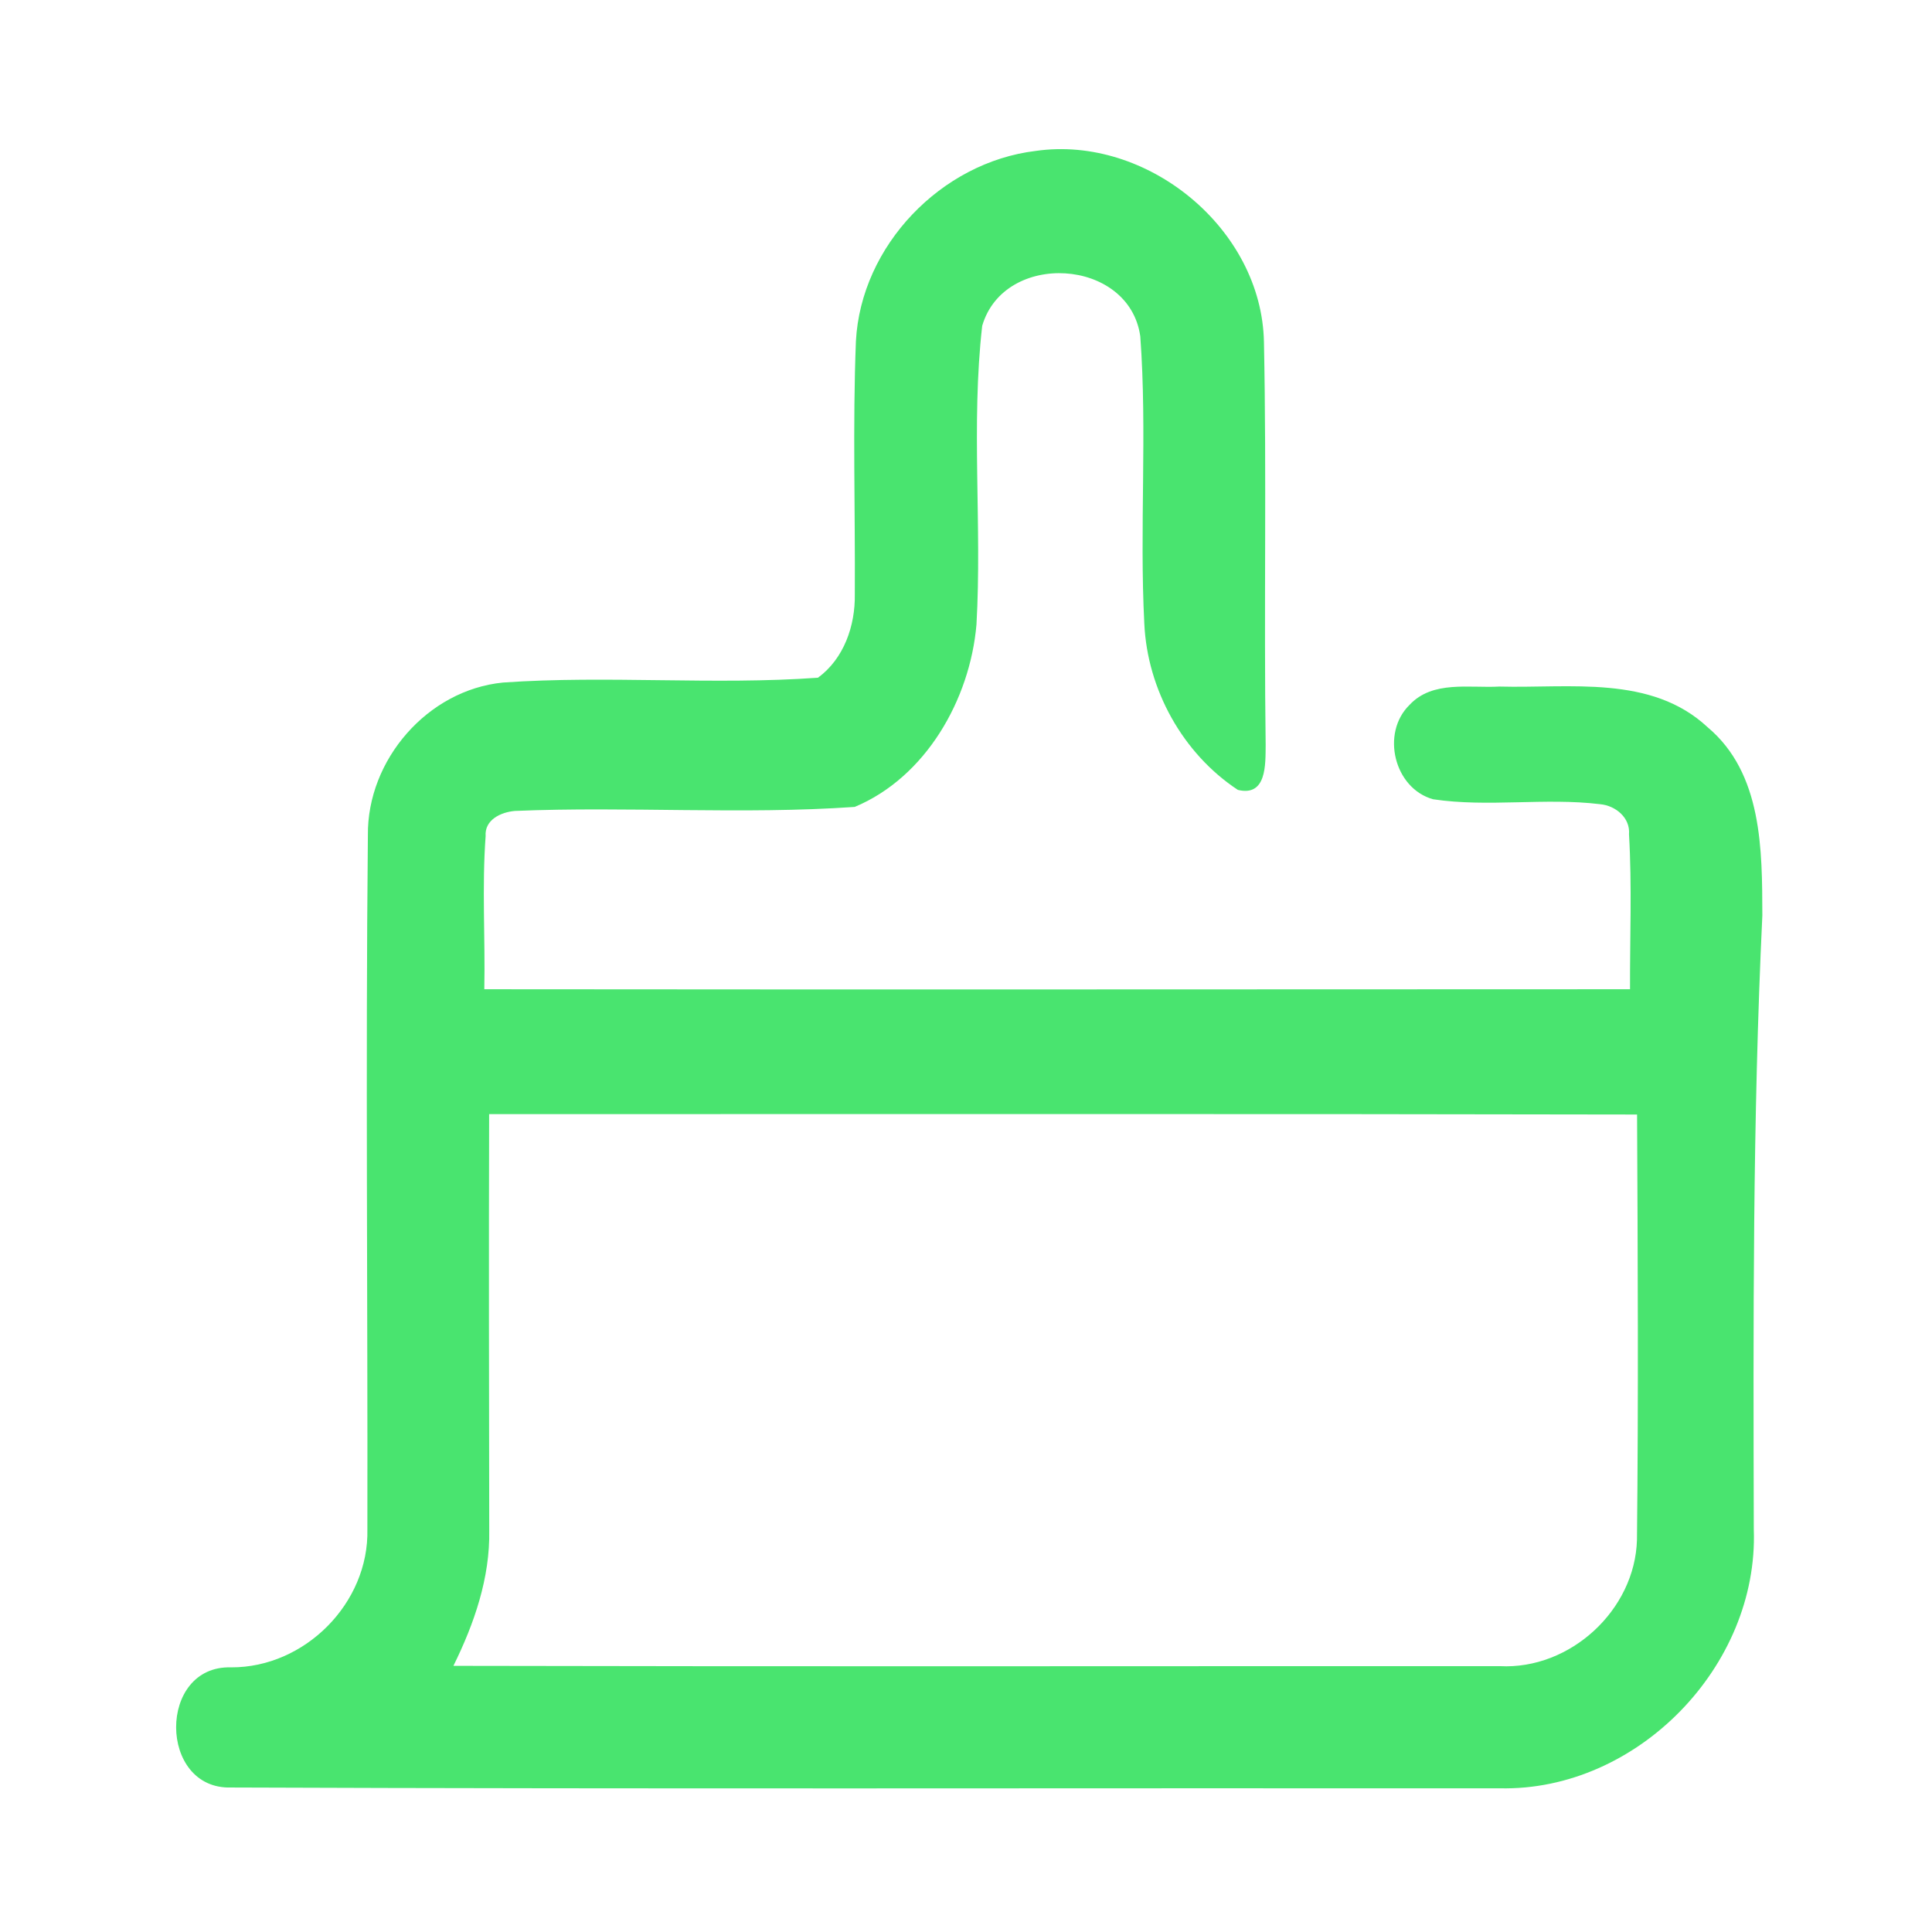 <?xml version="1.0" encoding="UTF-8" ?>
<!DOCTYPE svg PUBLIC "-//W3C//DTD SVG 1.1//EN" "http://www.w3.org/Graphics/SVG/1.1/DTD/svg11.dtd">
<svg width="192pt" height="192pt" viewBox="0 0 192 192" version="1.1" xmlns="http://www.w3.org/2000/svg">
<g id="#49e46fff">
<path fill="#49e46f" opacity="1.00" d=" M 85.06 33.91 C 85.56 24.42 93.53 16.13 102.92 15.00 C 114.00 13.40 125.40 22.72 125.61 34.00 C 125.88 47.34 125.60 60.69 125.78 74.04 C 125.76 75.96 125.89 79.19 123.02 78.50 C 117.53 74.88 114.02 68.52 113.72 61.97 C 113.23 52.46 114.02 42.91 113.32 33.42 C 112.22 25.61 99.79 24.90 97.61 32.38 C 96.49 42.21 97.60 52.19 97.04 62.07 C 96.40 69.51 92.01 77.24 84.94 80.19 C 73.72 80.97 62.41 80.12 51.16 80.59 C 49.79 80.71 48.14 81.46 48.26 83.10 C 47.89 88.16 48.23 93.24 48.13 98.31 C 86.08 98.35 124.04 98.32 161.99 98.31 C 161.97 93.18 162.19 88.04 161.89 82.92 C 162.03 81.26 160.55 80.06 159.02 79.92 C 153.51 79.25 147.91 80.25 142.42 79.43 C 138.54 78.35 137.21 72.85 140.08 70.05 C 142.37 67.59 146.02 68.40 149.01 68.23 C 155.98 68.42 164.10 67.04 169.70 72.27 C 175.16 76.85 175.12 84.48 175.14 90.98 C 174.17 111.30 174.24 131.64 174.29 151.98 C 174.78 165.59 162.69 178.02 149.05 177.72 C 107.03 177.69 65.00 177.80 22.98 177.64 C 15.72 177.87 15.64 165.48 22.97 165.70 C 30.29 165.73 36.68 159.32 36.51 151.98 C 36.55 128.99 36.33 106.00 36.56 83.01 C 36.48 75.52 42.48 68.57 49.99 67.83 C 60.40 67.10 70.89 68.10 81.29 67.35 C 83.87 65.46 85.00 62.18 84.95 59.07 C 85.00 50.69 84.73 42.29 85.06 33.91 M 48.61 110.72 C 48.57 124.50 48.60 138.28 48.62 152.06 C 48.71 156.80 47.13 161.35 45.06 165.55 C 79.73 165.63 114.40 165.57 149.06 165.58 C 156.04 165.94 162.49 160.01 162.68 153.02 C 162.83 138.94 162.76 124.84 162.69 110.76 C 124.66 110.68 86.63 110.73 48.61 110.72 Z" />
</g>
</svg>
